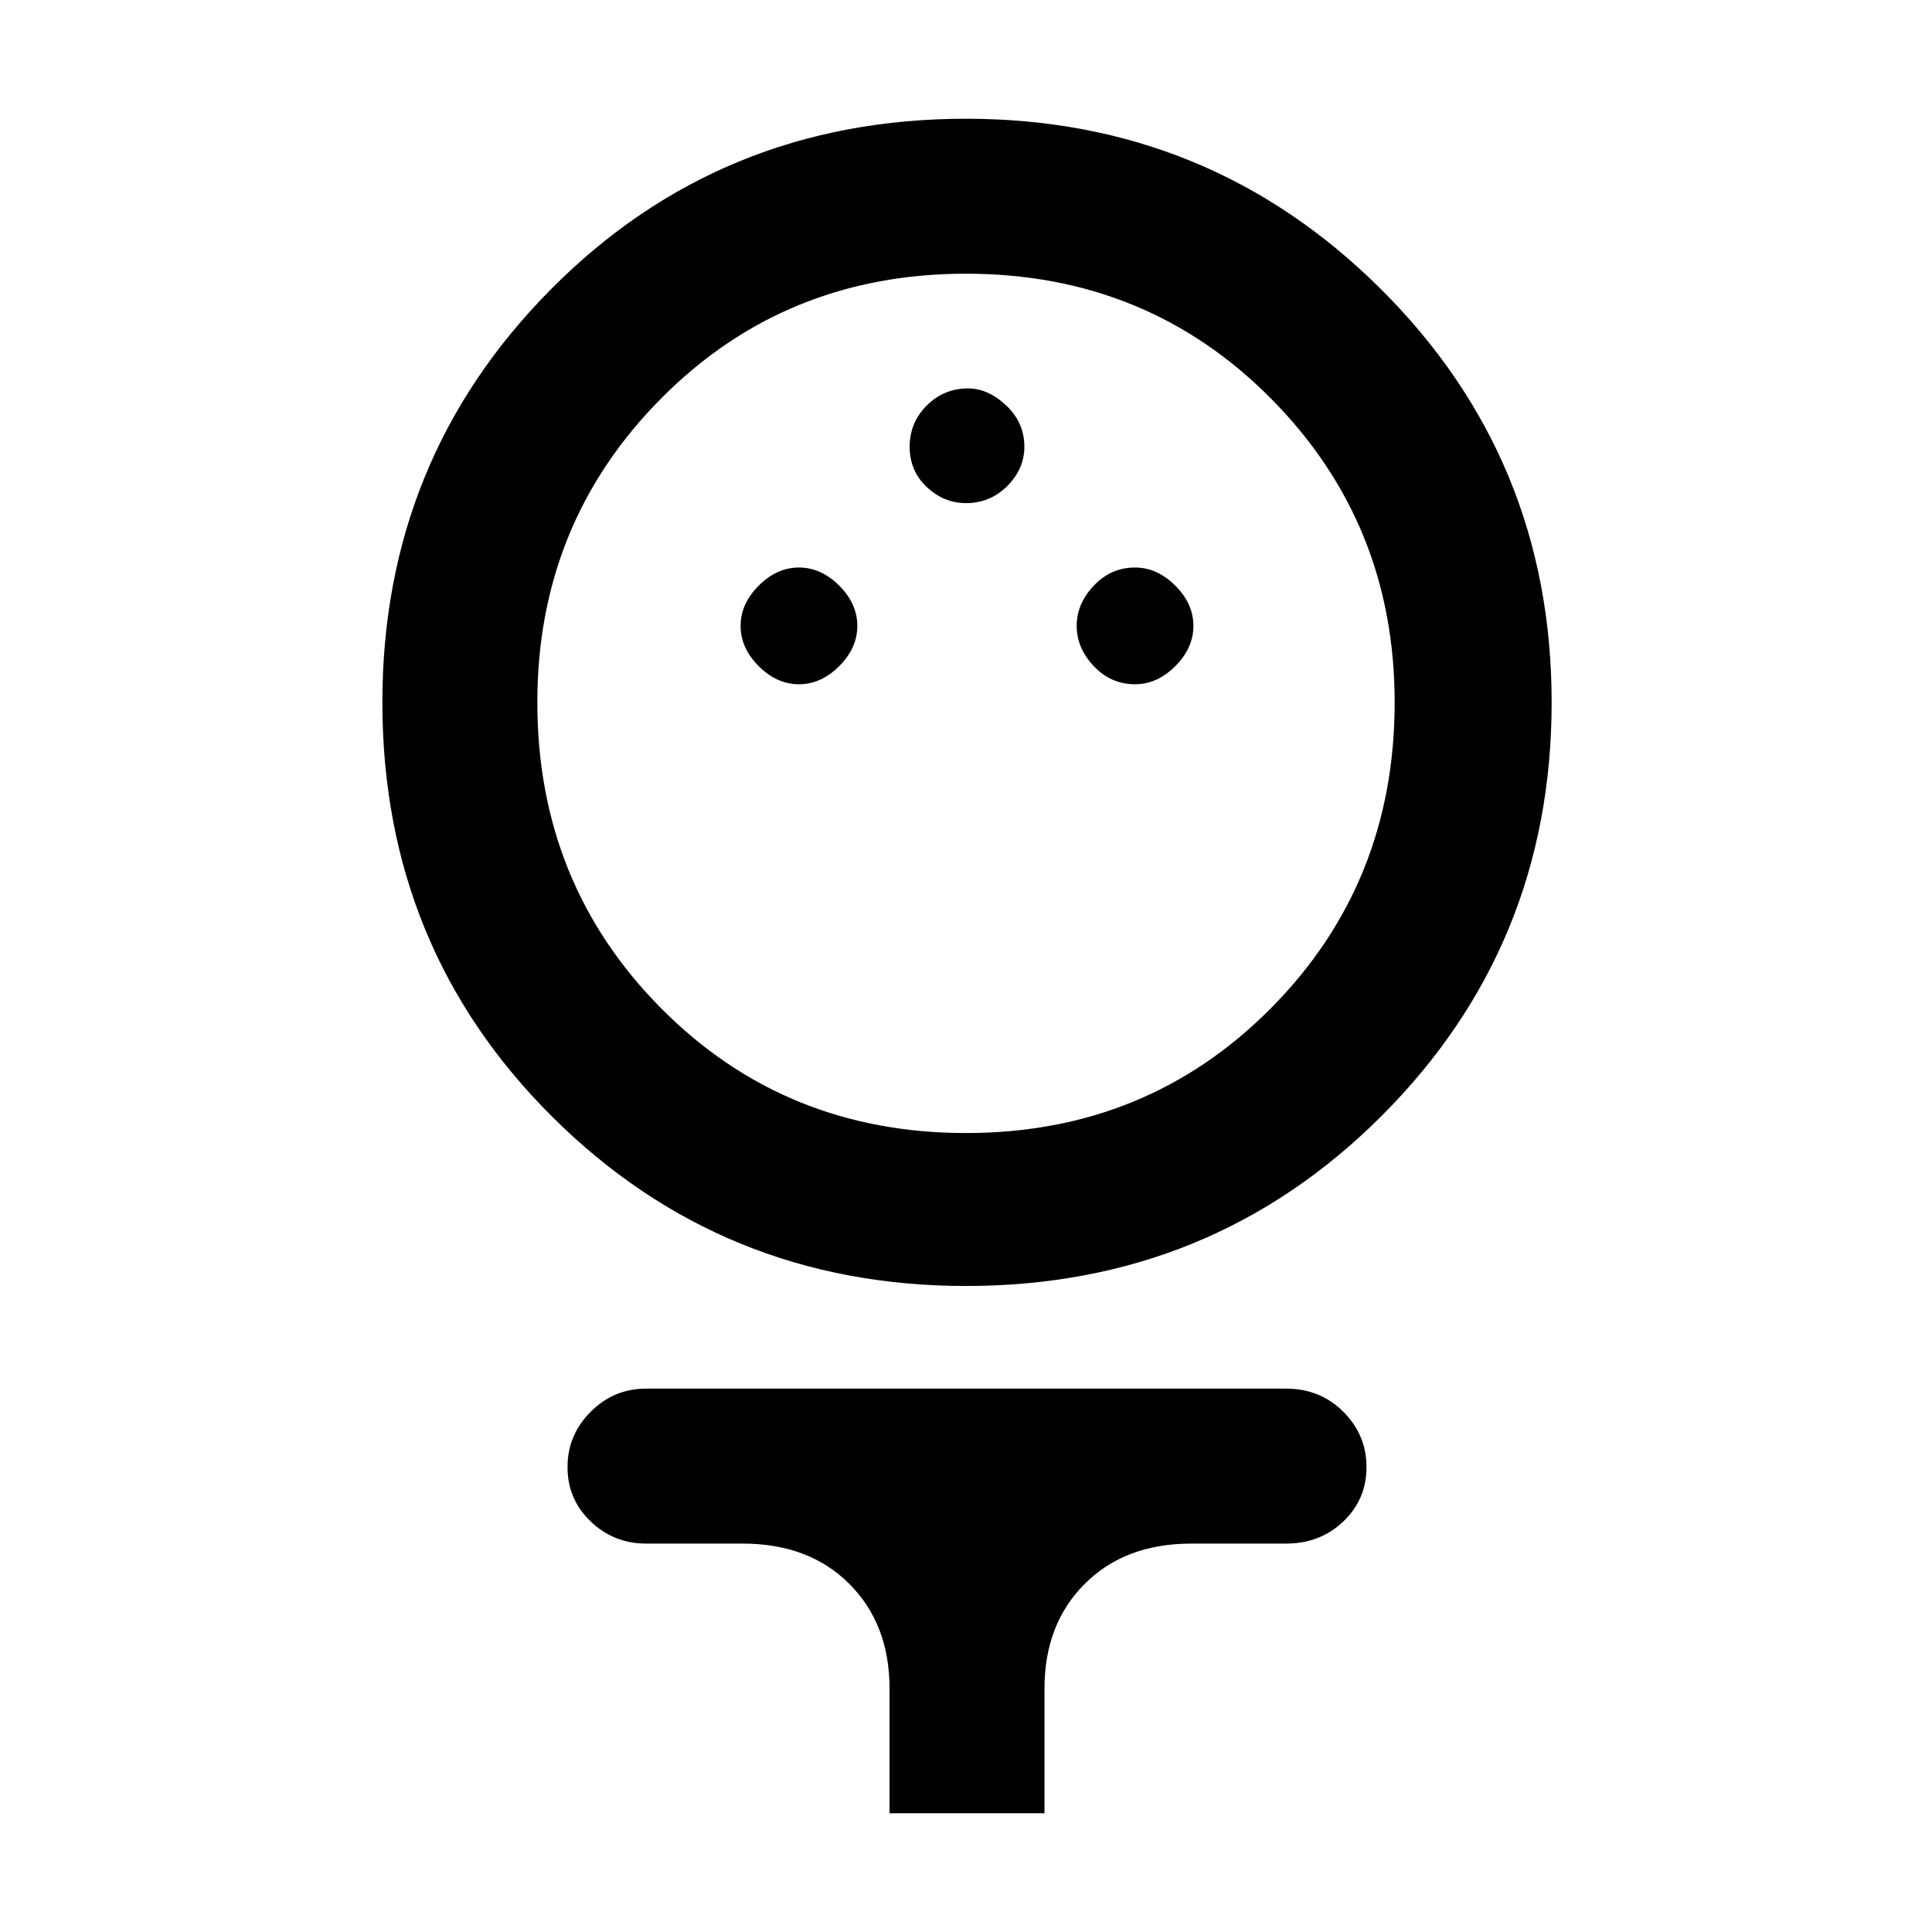<svg xmlns="http://www.w3.org/2000/svg" height="48" width="48"><path d="M24 31.95q-6.05 0-10.275-4.2Q9.5 23.55 9.5 17.45q0-6.05 4.2-10.275Q17.9 2.95 24 2.95q6.05 0 10.3 4.225 4.25 4.225 4.25 10.275 0 6.05-4.225 10.275Q30.1 31.95 24 31.95Zm0-3.8q4.5 0 7.575-3.1t3.075-7.6q0-4.45-3.075-7.55Q28.5 6.8 24 6.8t-7.575 3.1Q13.35 13 13.35 17.45q0 4.5 3.075 7.6 3.075 3.1 7.575 3.1ZM19.85 17q.55 0 1-.45.45-.45.45-1t-.45-1q-.45-.45-1-.45t-1 .45q-.45.45-.45 1t.45 1q.45.45 1 .45Zm8.35 0q.55 0 1-.45.45-.45.45-1t-.45-1q-.45-.45-1-.45-.6 0-1.025.45-.425.45-.425 1t.425 1Q27.6 17 28.2 17ZM24 12.5q.6 0 1.025-.425.425-.425.425-.975 0-.6-.45-1.025-.45-.425-.95-.425-.6 0-1.025.425-.425.425-.425 1.025 0 .6.425 1t.975.4Zm-1.9 32.55v-3.1q0-1.6-1-2.6t-2.65-1h-2.4q-.8 0-1.375-.55t-.575-1.35q0-.8.575-1.375t1.375-.575h15.9q.85 0 1.425.575.575.575.575 1.375t-.575 1.35q-.575.55-1.425.55H29.6q-1.65 0-2.65 1t-1 2.6v3.1Zm1.9-27.6Z"/></svg>